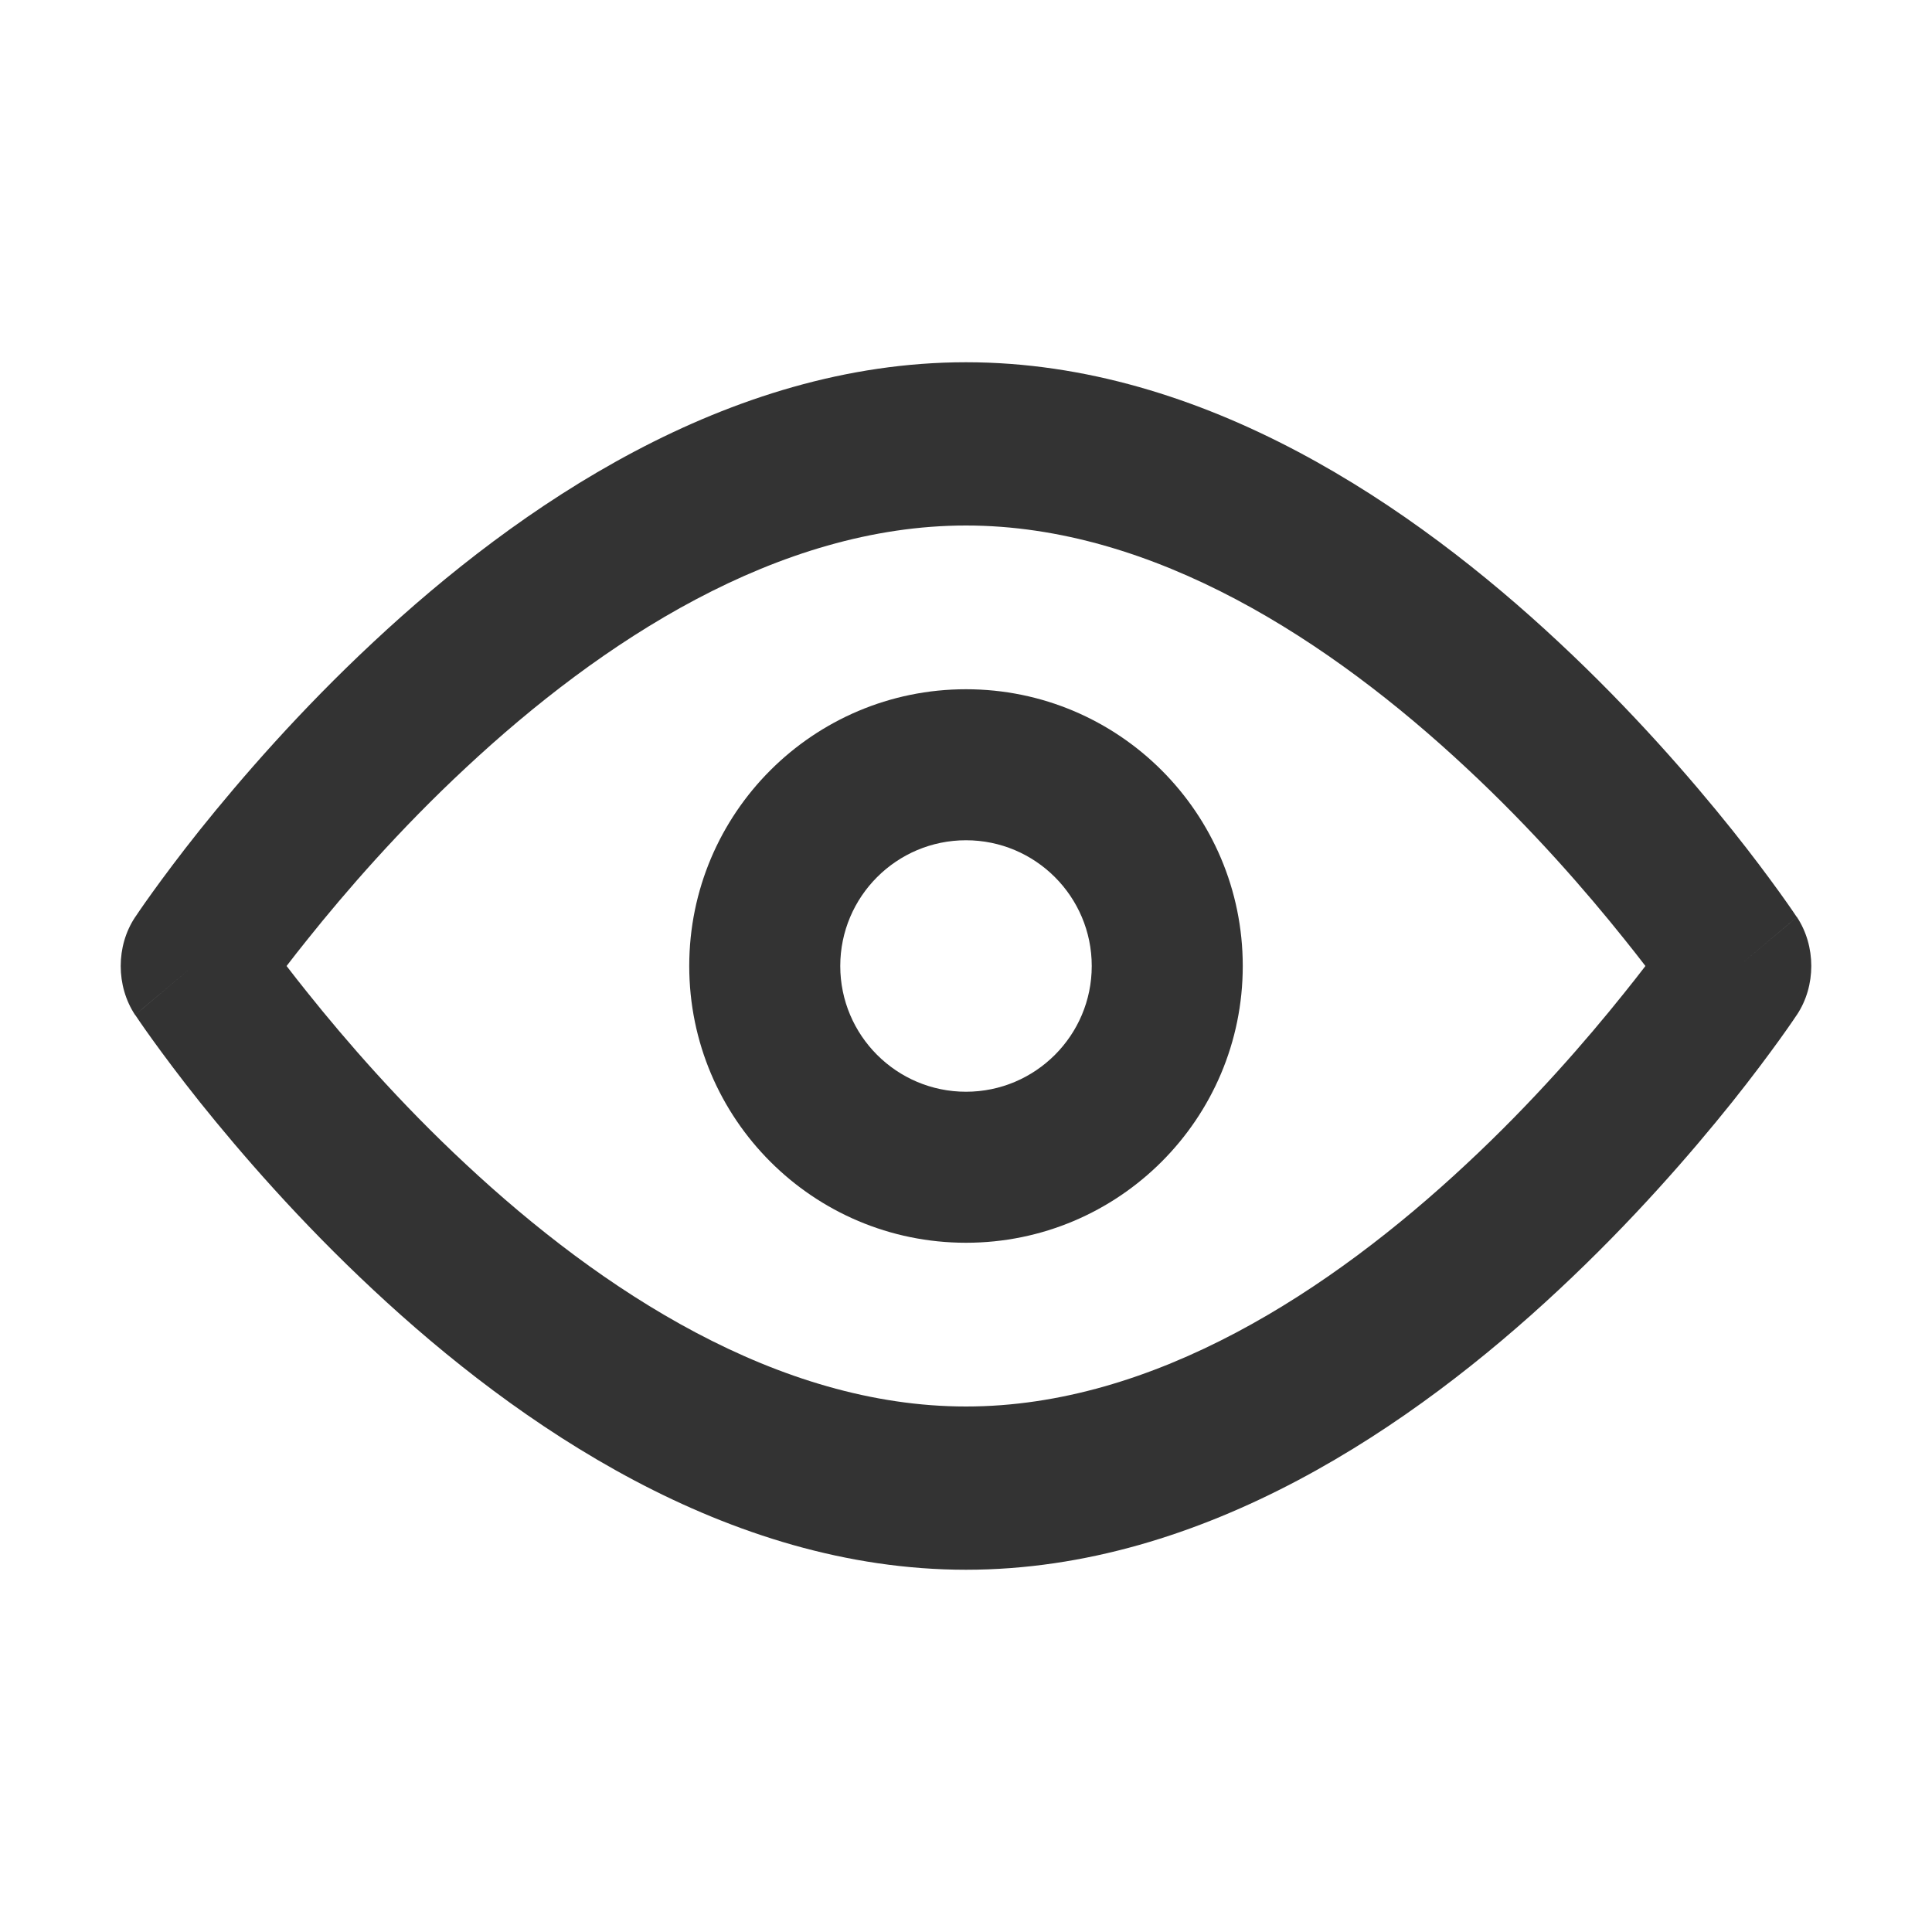 <svg width="12" height="12" viewBox="0 0 12 12" fill="none" xmlns="http://www.w3.org/2000/svg">
<path fill-rule="evenodd" clip-rule="evenodd" d="M2.319 3.988C3.216 3.15 4.518 2.25 6 2.25C7.482 2.25 8.784 3.15 9.681 3.988C10.137 4.413 10.504 4.837 10.758 5.154C10.885 5.313 10.984 5.447 11.052 5.541C11.086 5.589 11.113 5.626 11.131 5.653L11.152 5.684L11.158 5.693L11.16 5.695L11.161 5.696C11.161 5.696 11.161 5.697 10.8 6C11.161 6.303 11.161 6.303 11.161 6.303L11.16 6.305L11.158 6.307L11.152 6.316L11.131 6.347C11.113 6.374 11.086 6.411 11.052 6.459C10.984 6.553 10.885 6.687 10.758 6.846C10.504 7.163 10.137 7.587 9.681 8.012C8.784 8.85 7.482 9.75 6 9.75C4.518 9.75 3.216 8.85 2.319 8.012C1.863 7.587 1.496 7.163 1.242 6.846C1.115 6.687 1.016 6.553 0.948 6.459C0.914 6.411 0.887 6.374 0.869 6.347L0.848 6.316L0.842 6.307L0.84 6.305L0.839 6.304C0.839 6.304 0.839 6.303 1.2 6C0.839 5.697 0.839 5.697 0.839 5.697L0.84 5.695L0.842 5.693L0.848 5.684L0.869 5.653C0.887 5.626 0.914 5.589 0.948 5.541C1.016 5.447 1.115 5.313 1.242 5.154C1.496 4.837 1.863 4.413 2.319 3.988ZM1.2 6L0.839 5.697C0.72 5.876 0.72 6.124 0.839 6.304L1.2 6ZM1.78 6C1.819 6.051 1.863 6.107 1.912 6.168C2.144 6.458 2.479 6.846 2.893 7.231C3.733 8.015 4.831 8.736 6 8.736C7.169 8.736 8.267 8.015 9.107 7.231C9.521 6.846 9.856 6.458 10.088 6.168C10.137 6.107 10.181 6.051 10.22 6C10.181 5.949 10.137 5.893 10.088 5.832C9.856 5.542 9.521 5.154 9.107 4.769C8.267 3.985 7.169 3.264 6 3.264C4.831 3.264 3.733 3.985 2.893 4.769C2.479 5.154 2.144 5.542 1.912 5.832C1.863 5.893 1.819 5.949 1.78 6ZM10.8 6L11.161 6.303C11.28 6.124 11.28 5.876 11.161 5.696L10.8 6Z" fill="#333333"/>
<path fill-rule="evenodd" clip-rule="evenodd" d="M4.281 6C4.281 5.051 5.051 4.281 6 4.281C6.949 4.281 7.719 5.051 7.719 6C7.719 6.949 6.949 7.719 6 7.719C5.051 7.719 4.281 6.949 4.281 6ZM6 5.219C5.569 5.219 5.219 5.569 5.219 6C5.219 6.431 5.569 6.781 6 6.781C6.431 6.781 6.781 6.431 6.781 6C6.781 5.569 6.431 5.219 6 5.219Z" fill="#333333"/>
</svg>
